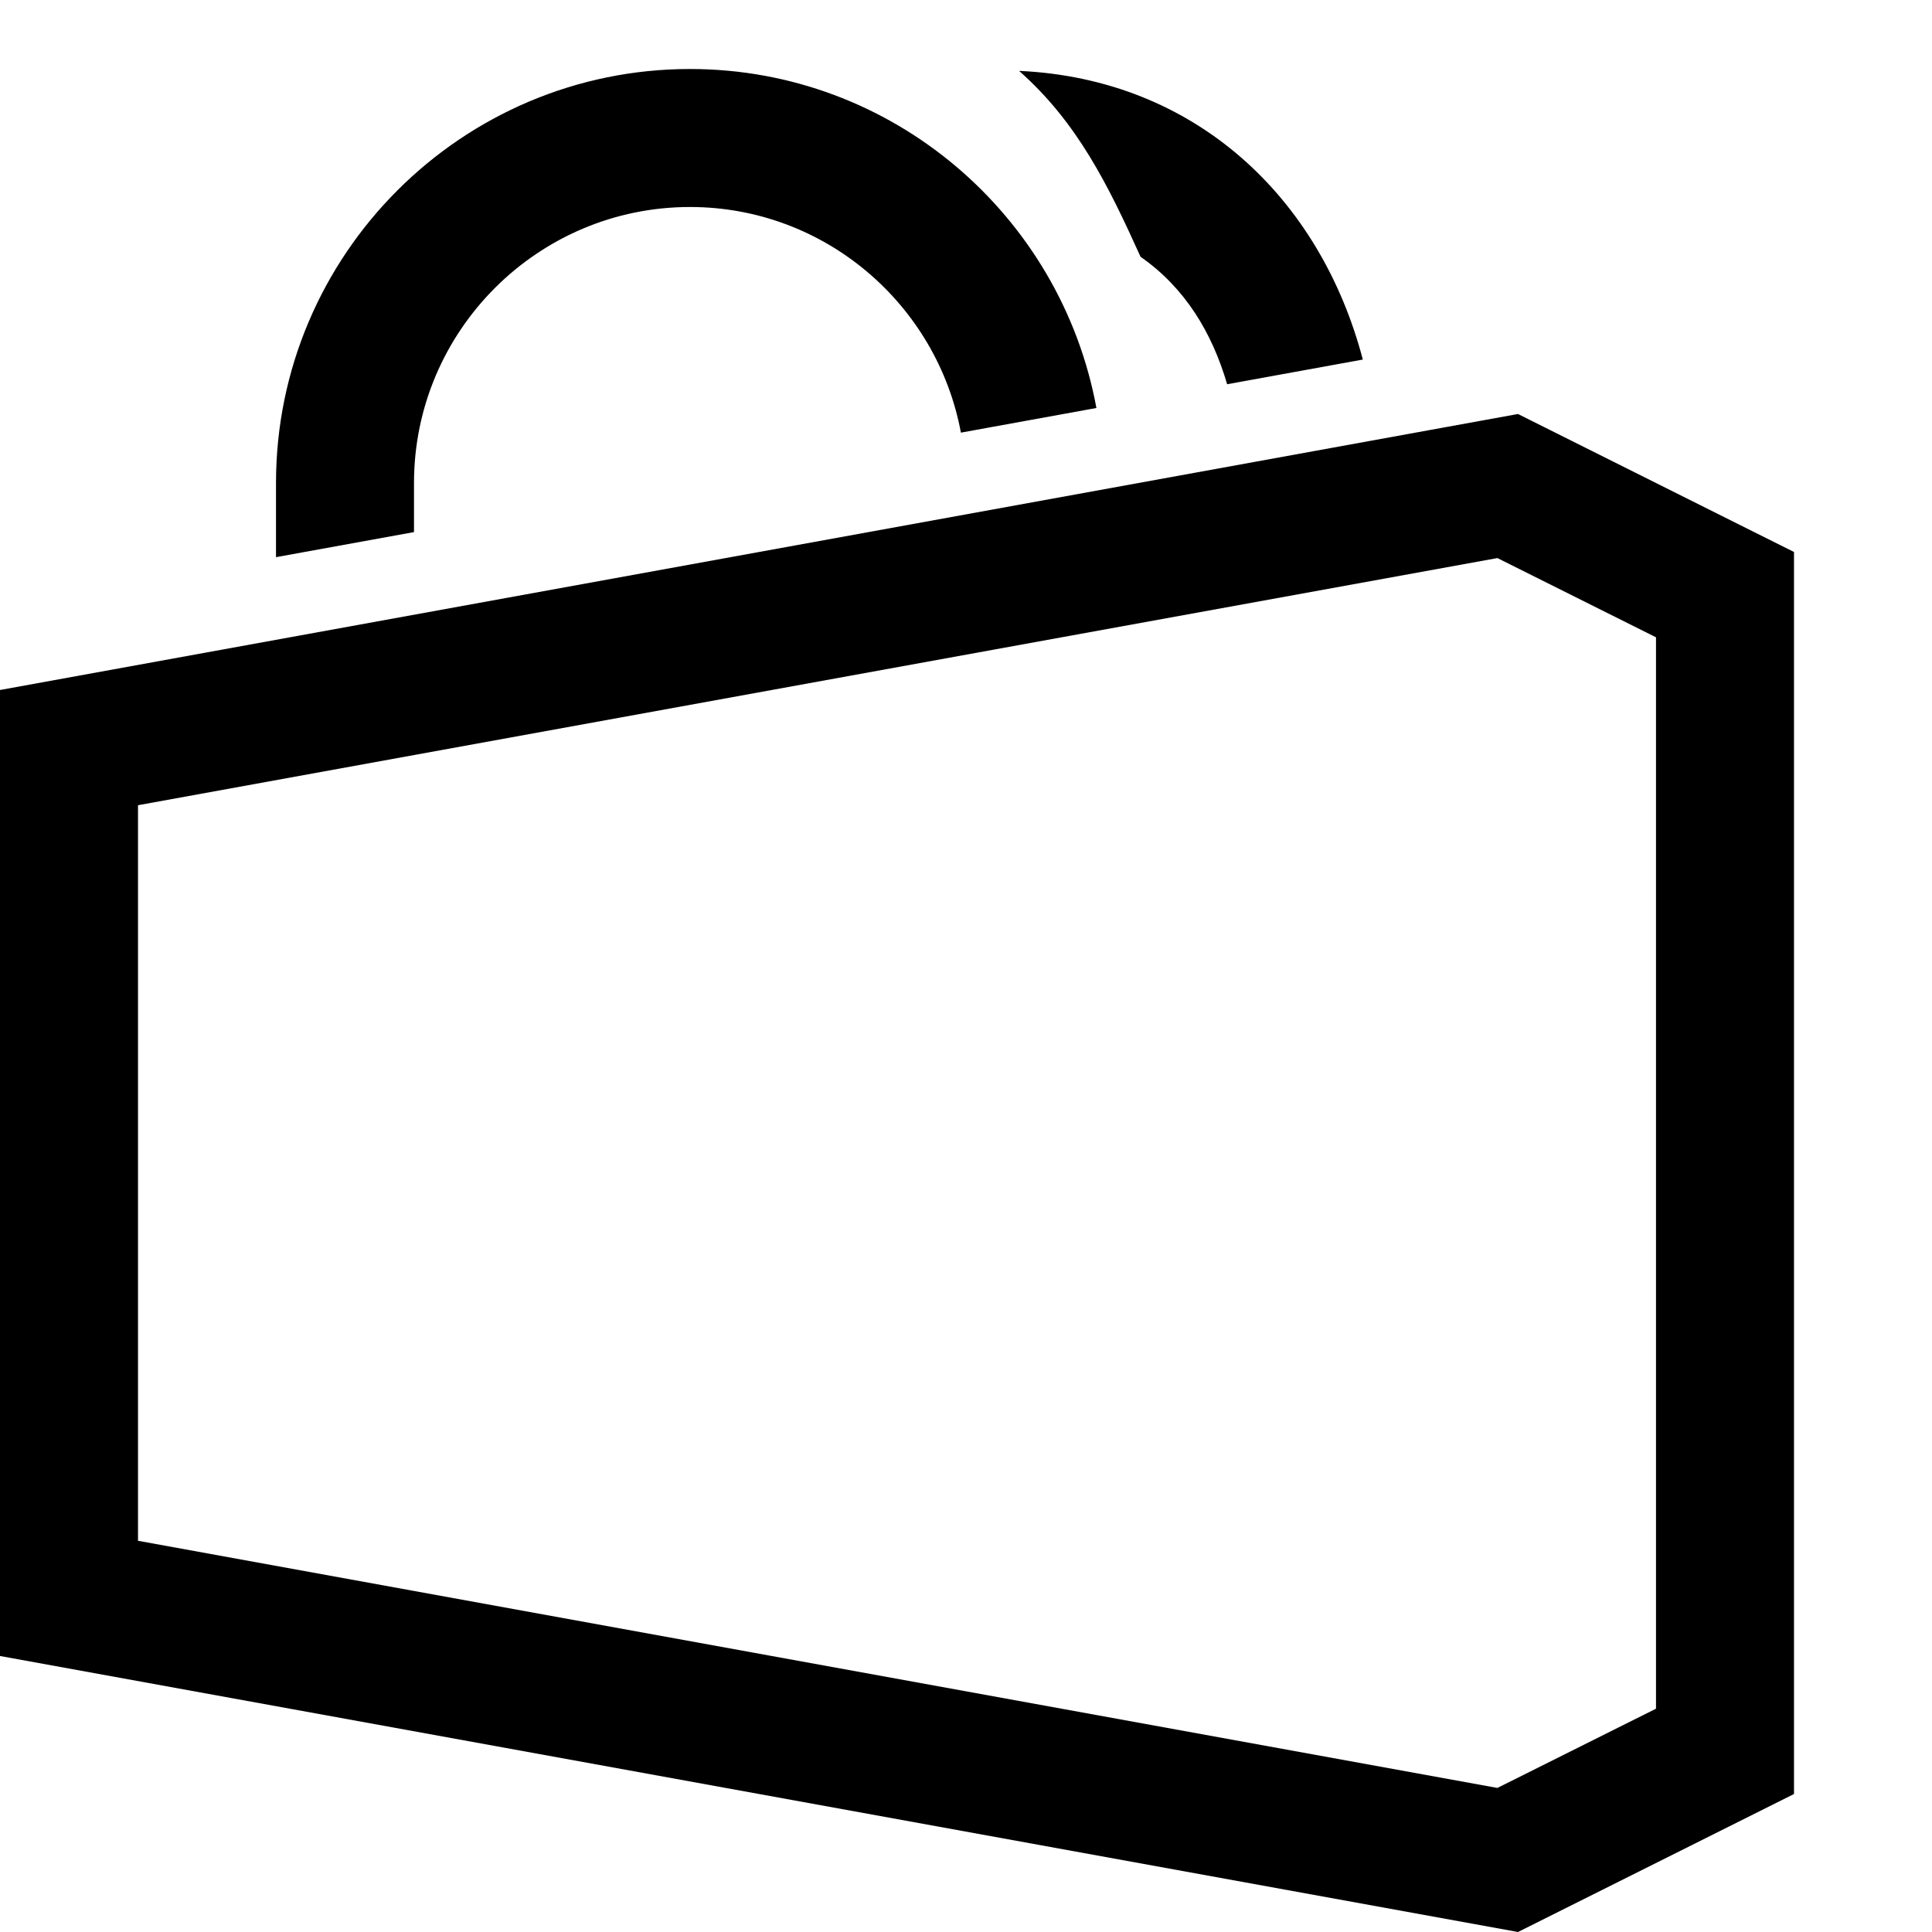 <svg xmlns="http://www.w3.org/2000/svg" viewBox="0 0 448 448" enable-background="new 0 0 448 448"><path d="M264.473 59.541c-7.531-16.652-14.639-31.158-28.168-43.105 40.973 1.857 69.861 29.471 79.711 66.939l-31.463 5.725c-3.49-11.926-9.715-22.327-20.08-29.559zm-168.473 52.459c0-35.281 28.721-64 64-64 31.283 0 57.299 22.611 62.818 52.322l31.424-5.715c-8.226-44.636-47.26-78.607-94.242-78.607-52.938 0-96 43.063-96 96v17.199l32-5.816v-11.383zm320 16v288l-64 32-352-64v-224l352-64 64 32zm-32 19.781l-36.781-18.375-315.219 57.313v170.563l315.219 57.313 36.781-18.376v-248.438z"/></svg>